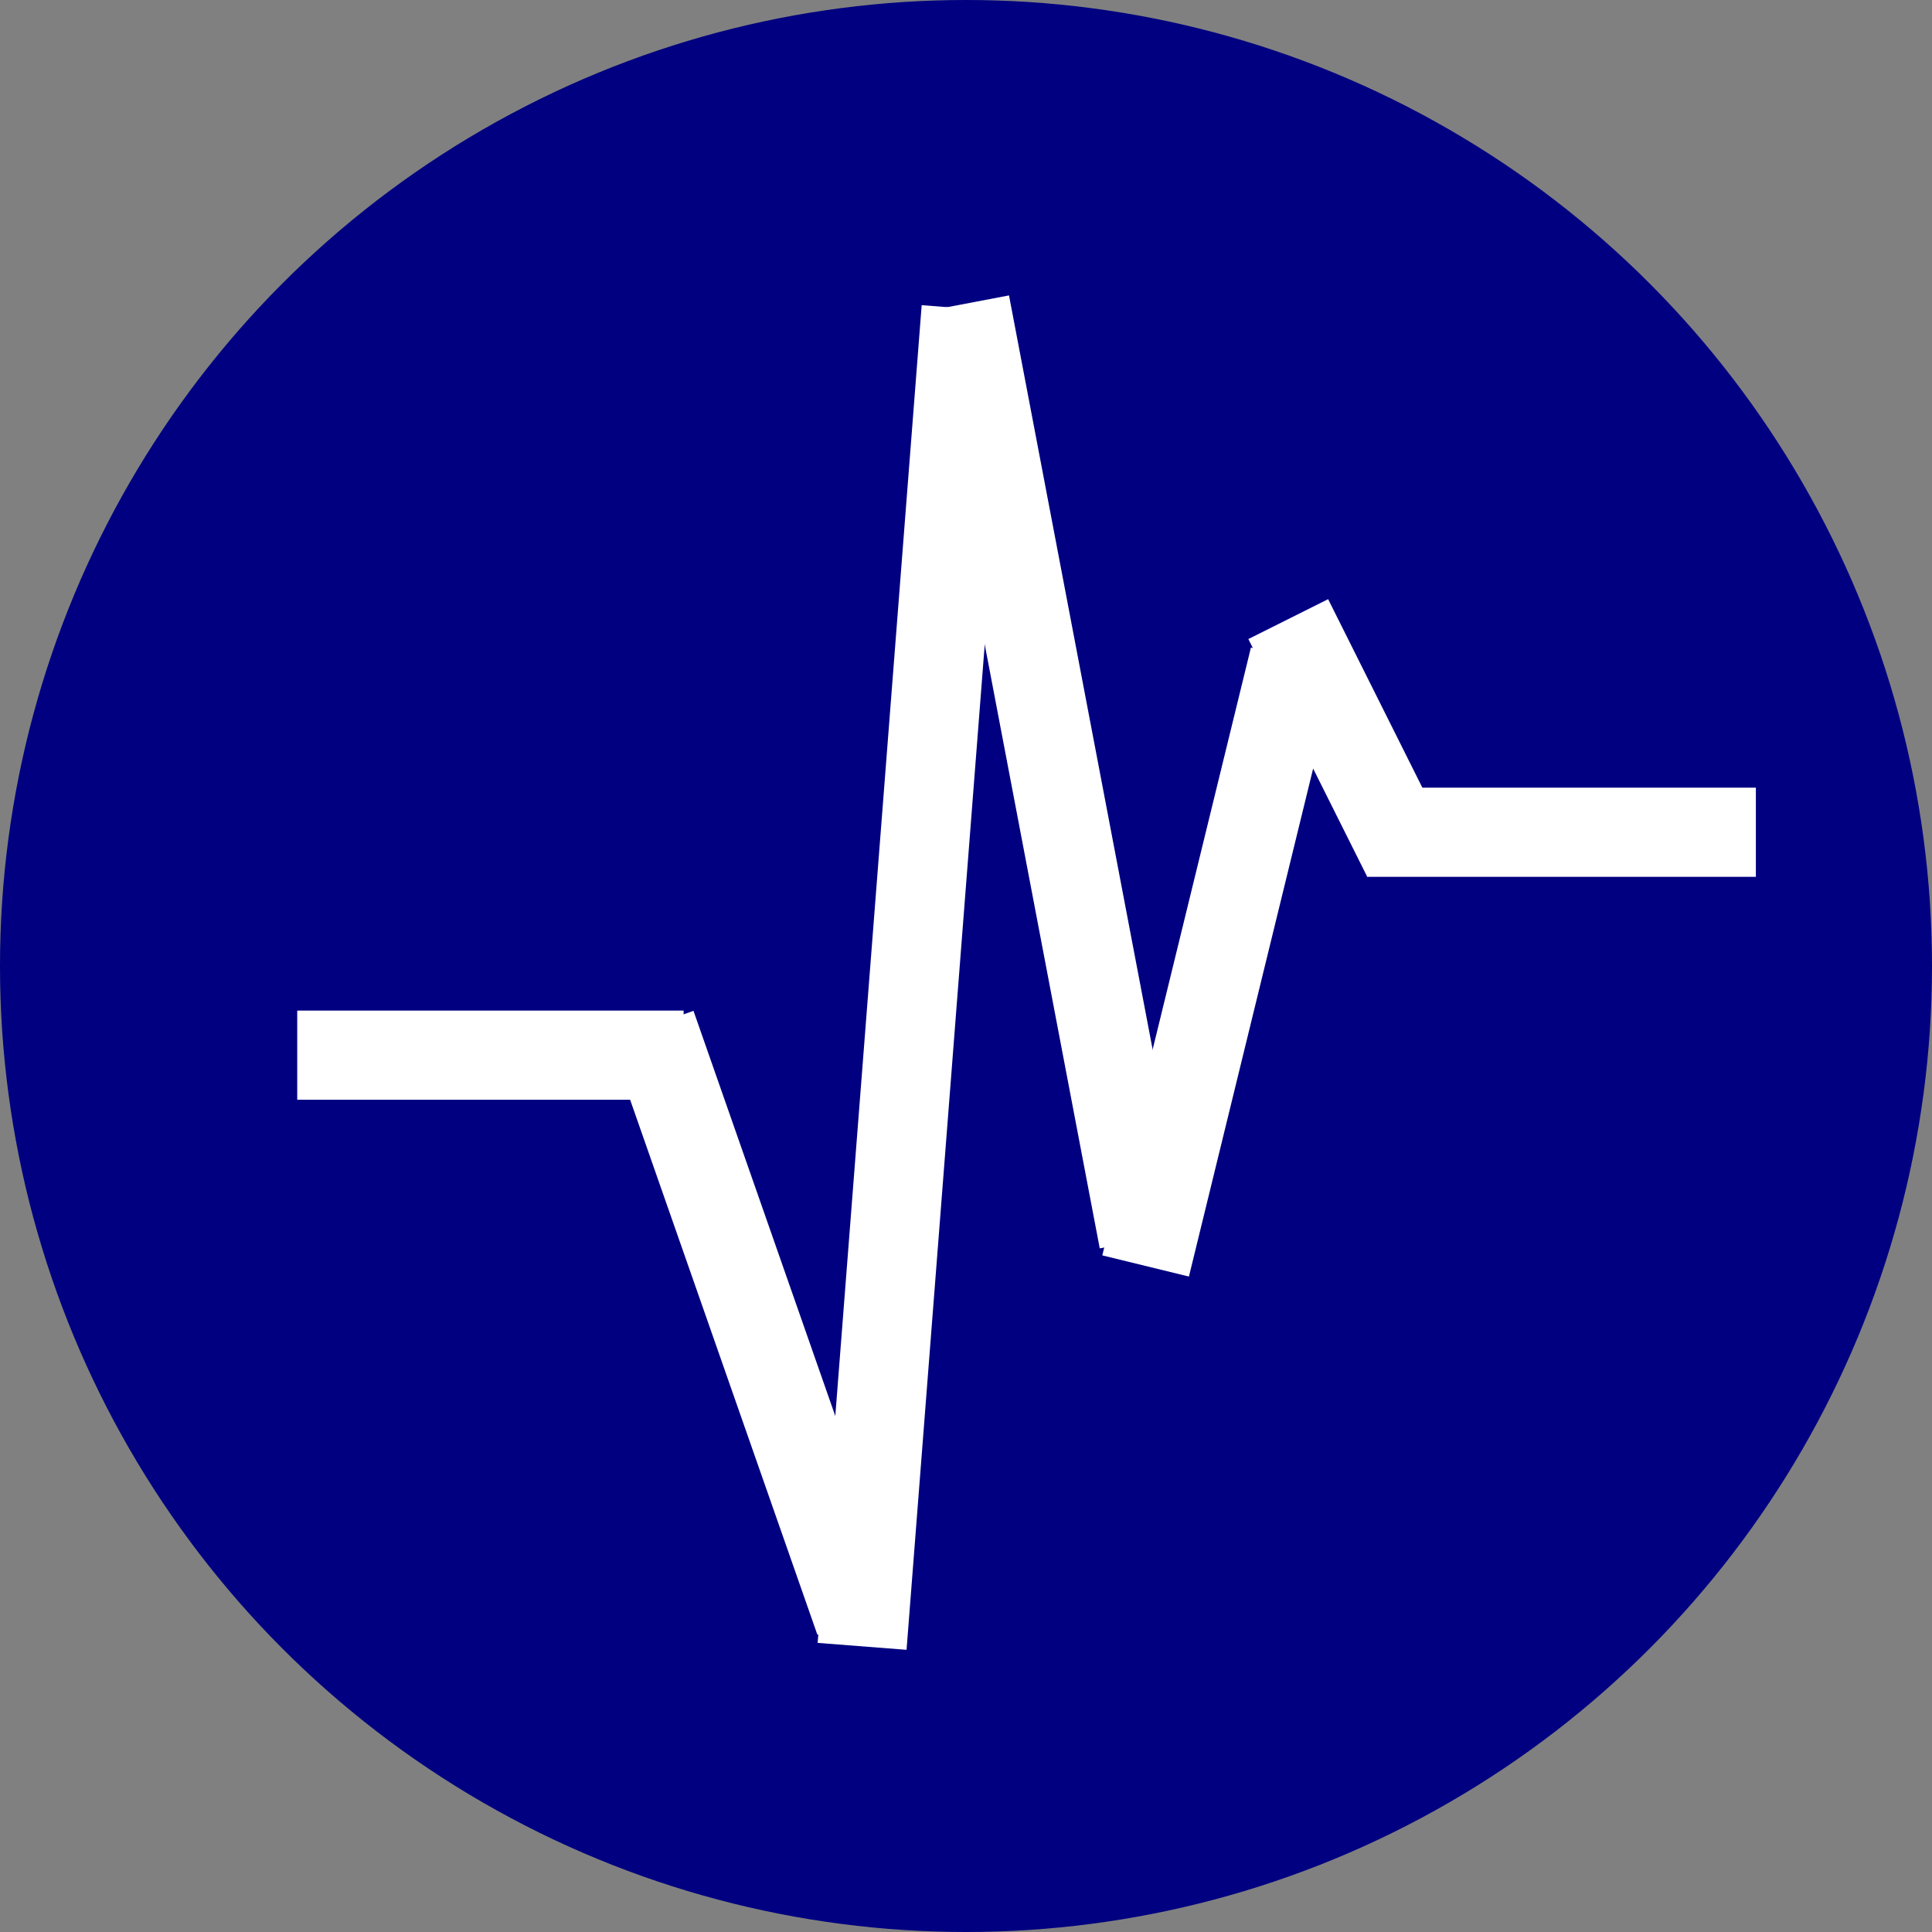 
<svg width="130" height="130" viewBox="0 0 130 130" fill="none" xmlns="http://www.w3.org/2000/svg">
<rect x="0" y="0" width="130" height="130" fill="#808080" stroke="none"/>
<circle cx="65" cy="65" r="65" fill="#000080"/>
<line x1="20" y1="71" x2="46" y2="71" stroke="white" stroke-width="6"/>
<line x1="43.832" y1="69.009" x2="57.832" y2="109.009" stroke="white" stroke-width="6"/>
<line x1="58.009" y1="110.779" x2="65.009" y2="20.767" stroke="white" stroke-width="6"/>
<line x1="64.947" y1="20.439" x2="76.947" y2="83.439" stroke="white" stroke-width="6"/>
<line x1="77.086" y1="85.184" x2="87.086" y2="44.287" stroke="white" stroke-width="6"/>
<line x1="86.683" y1="41.658" x2="94.683" y2="57.658" stroke="white" stroke-width="6"/>
<line x1="92" y1="56" x2="118.149" y2="56" stroke="white" stroke-width="6"/>
</svg>
